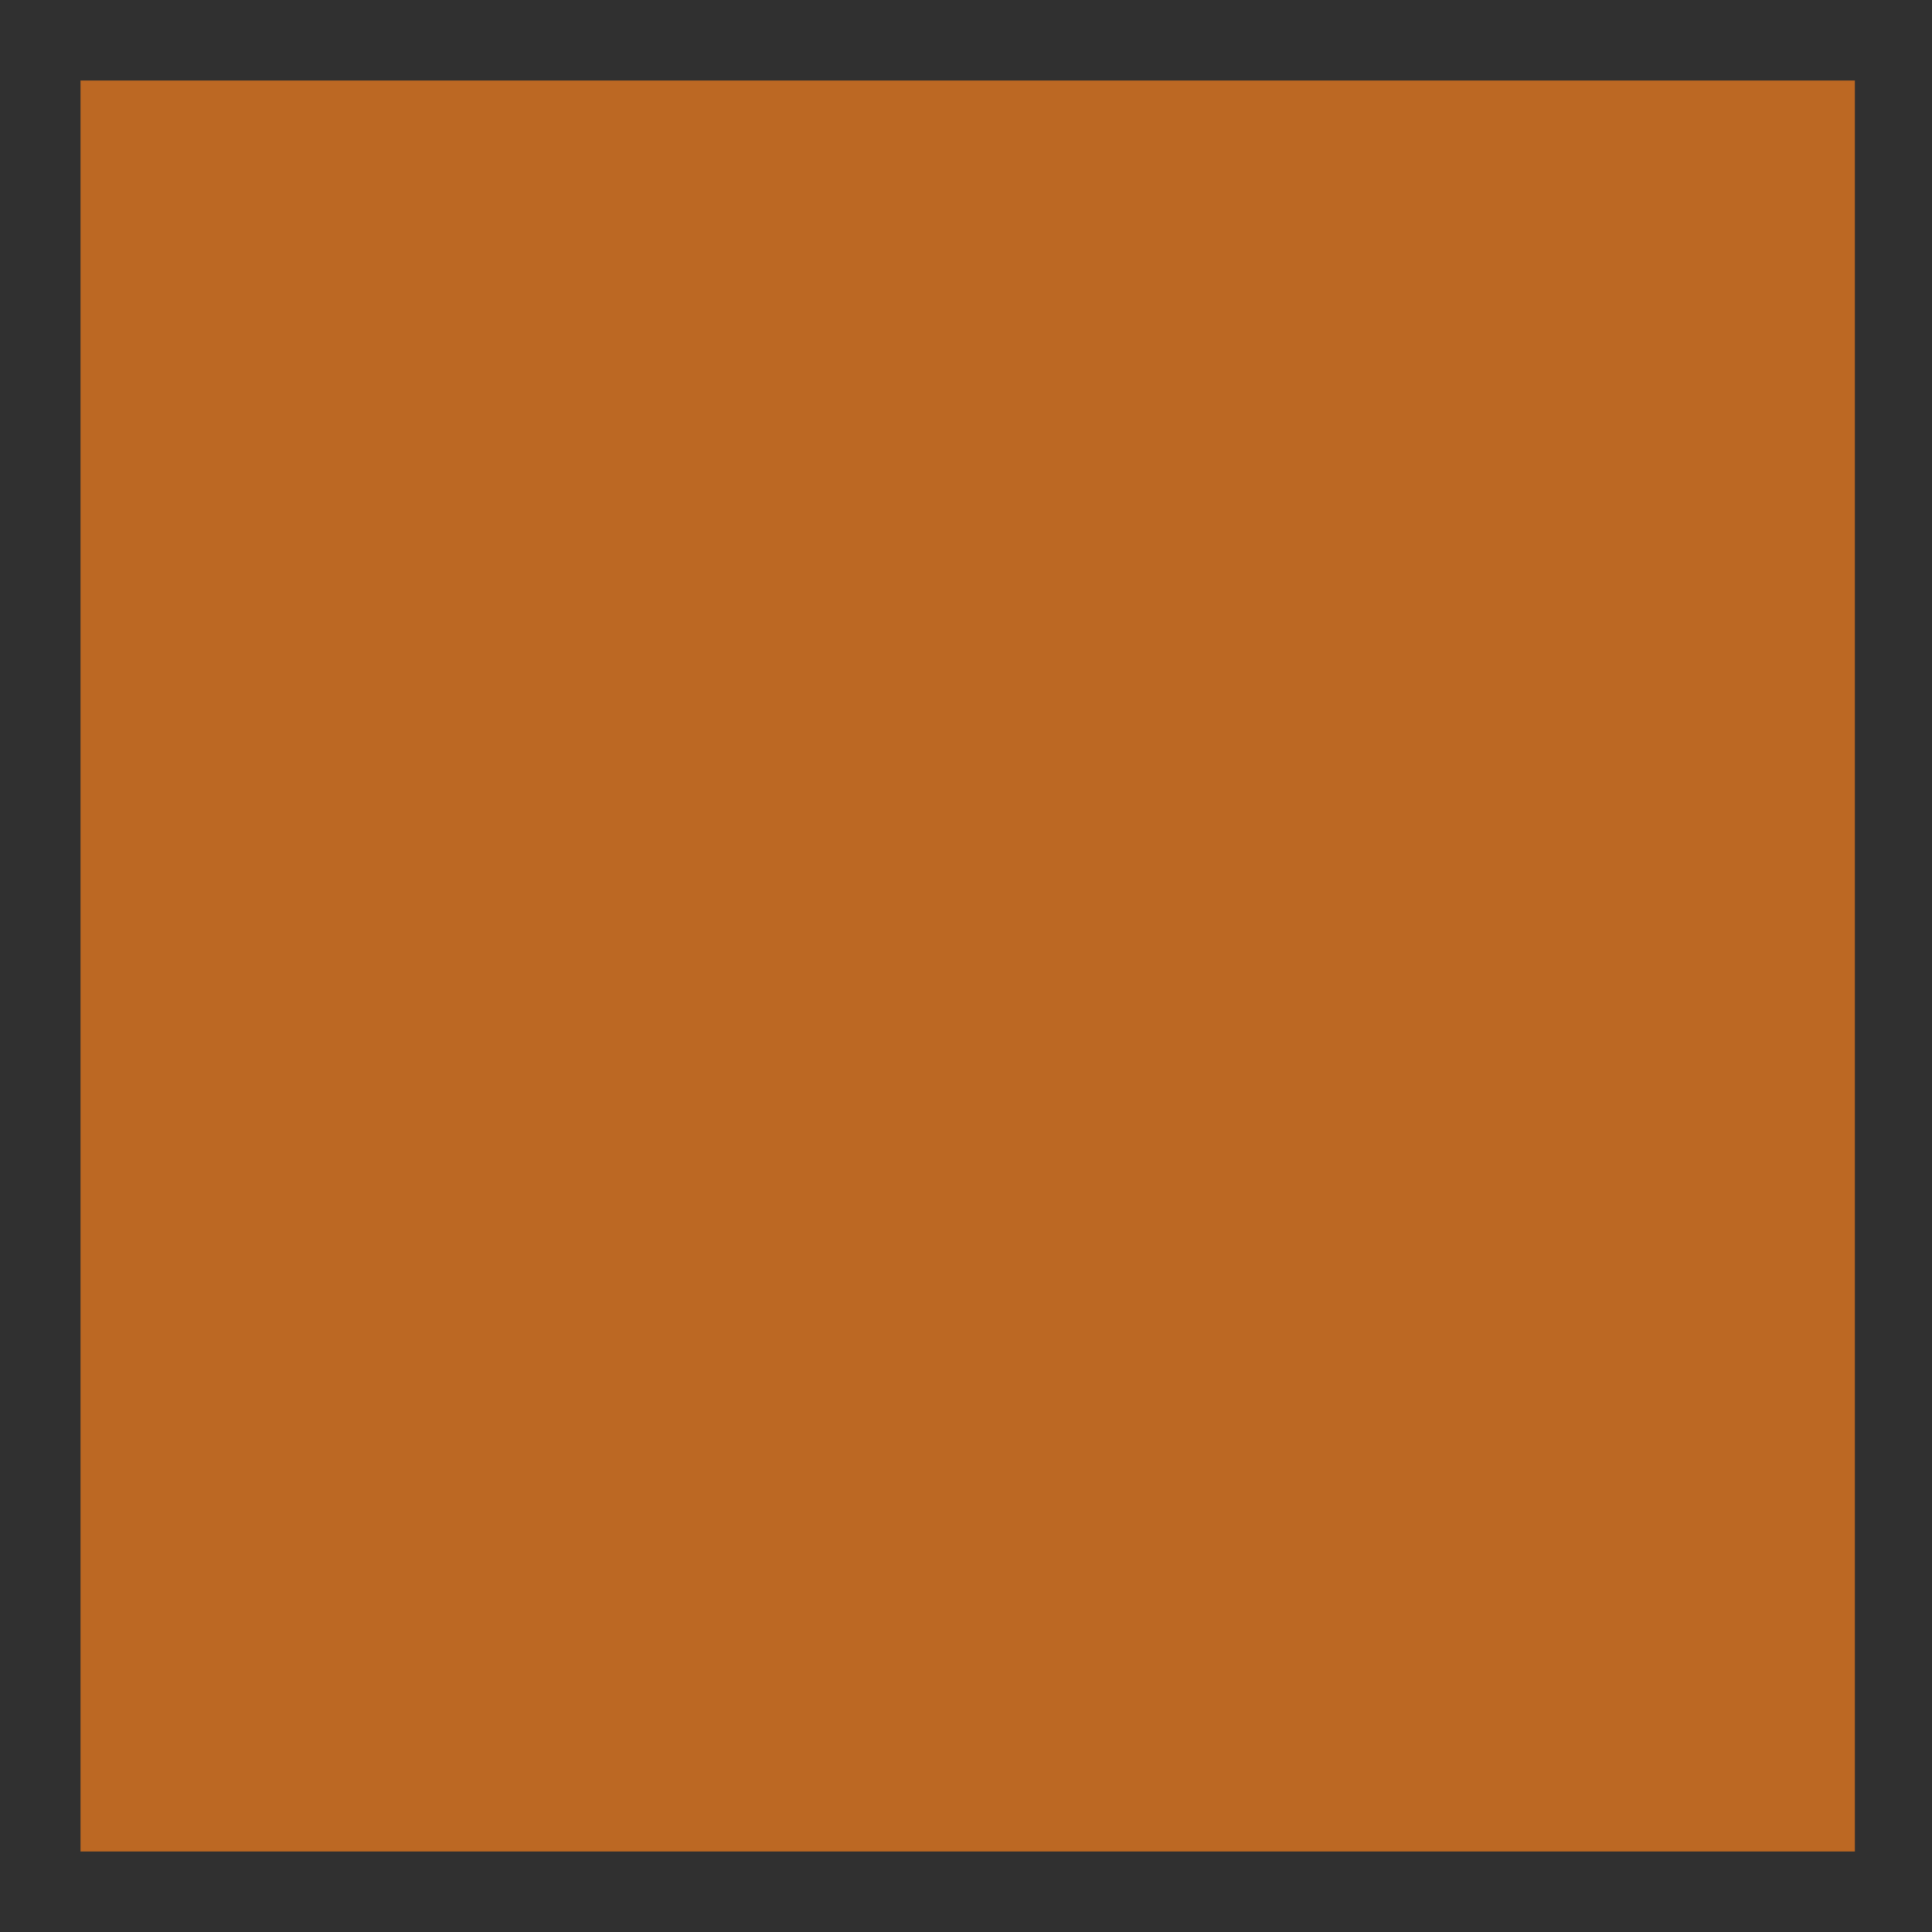 <svg enable-background="new 0 0 24 24" height="24" viewBox="0 0 24 24" width="24" xmlns="http://www.w3.org/2000/svg"><path d="m0 0h24v24h-24z" fill="#bc6823"/><path d="m23.042 1v22h-22.042v-22zm1-1h-24.042v24h24.042z" fill="#303030"/></svg>